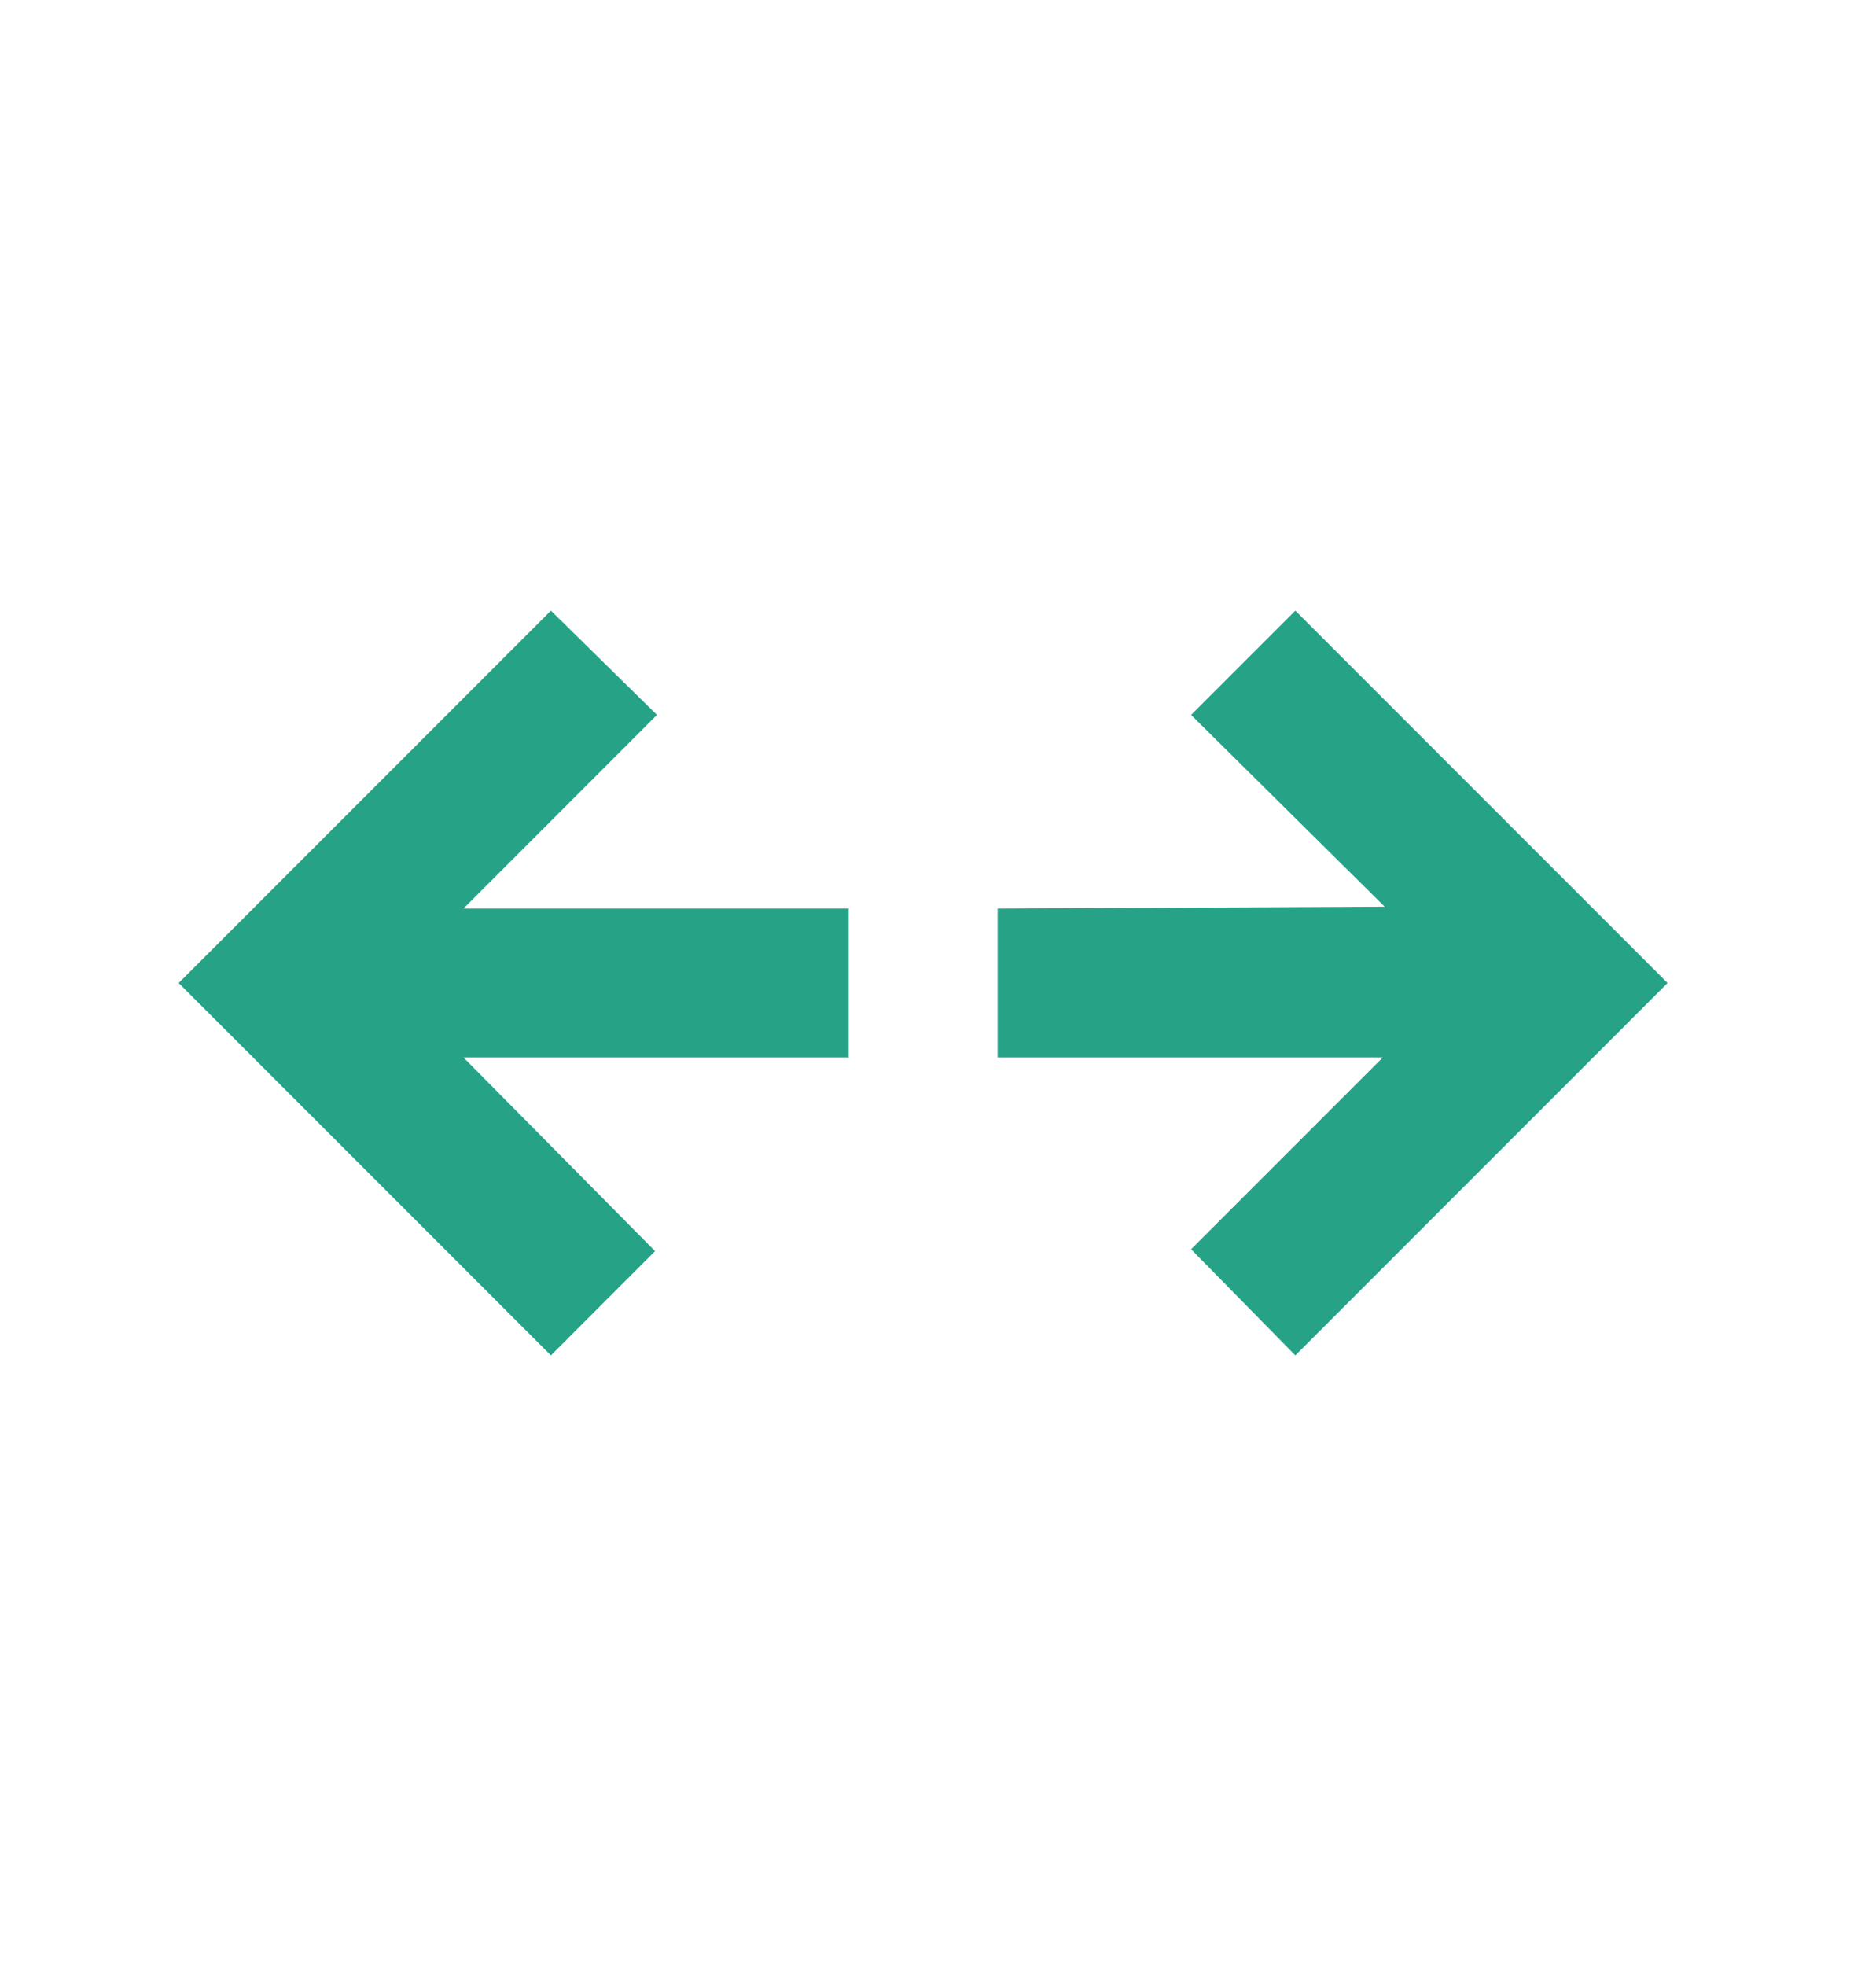 <svg width="21" height="22" viewBox="0 0 21 22" fill="none" xmlns="http://www.w3.org/2000/svg">
<path d="M6.167 15.167L2 11L6.167 6.833L7.354 8L5.188 10.167H9.5V11.833H5.188L7.333 14L6.167 15.167ZM14.5 15.167L13.333 13.979L15.479 11.833H11.167V10.167L15.5 10.146L13.333 8L14.5 6.833L18.667 11L14.5 15.167Z" fill="#26A387"/>
</svg>
